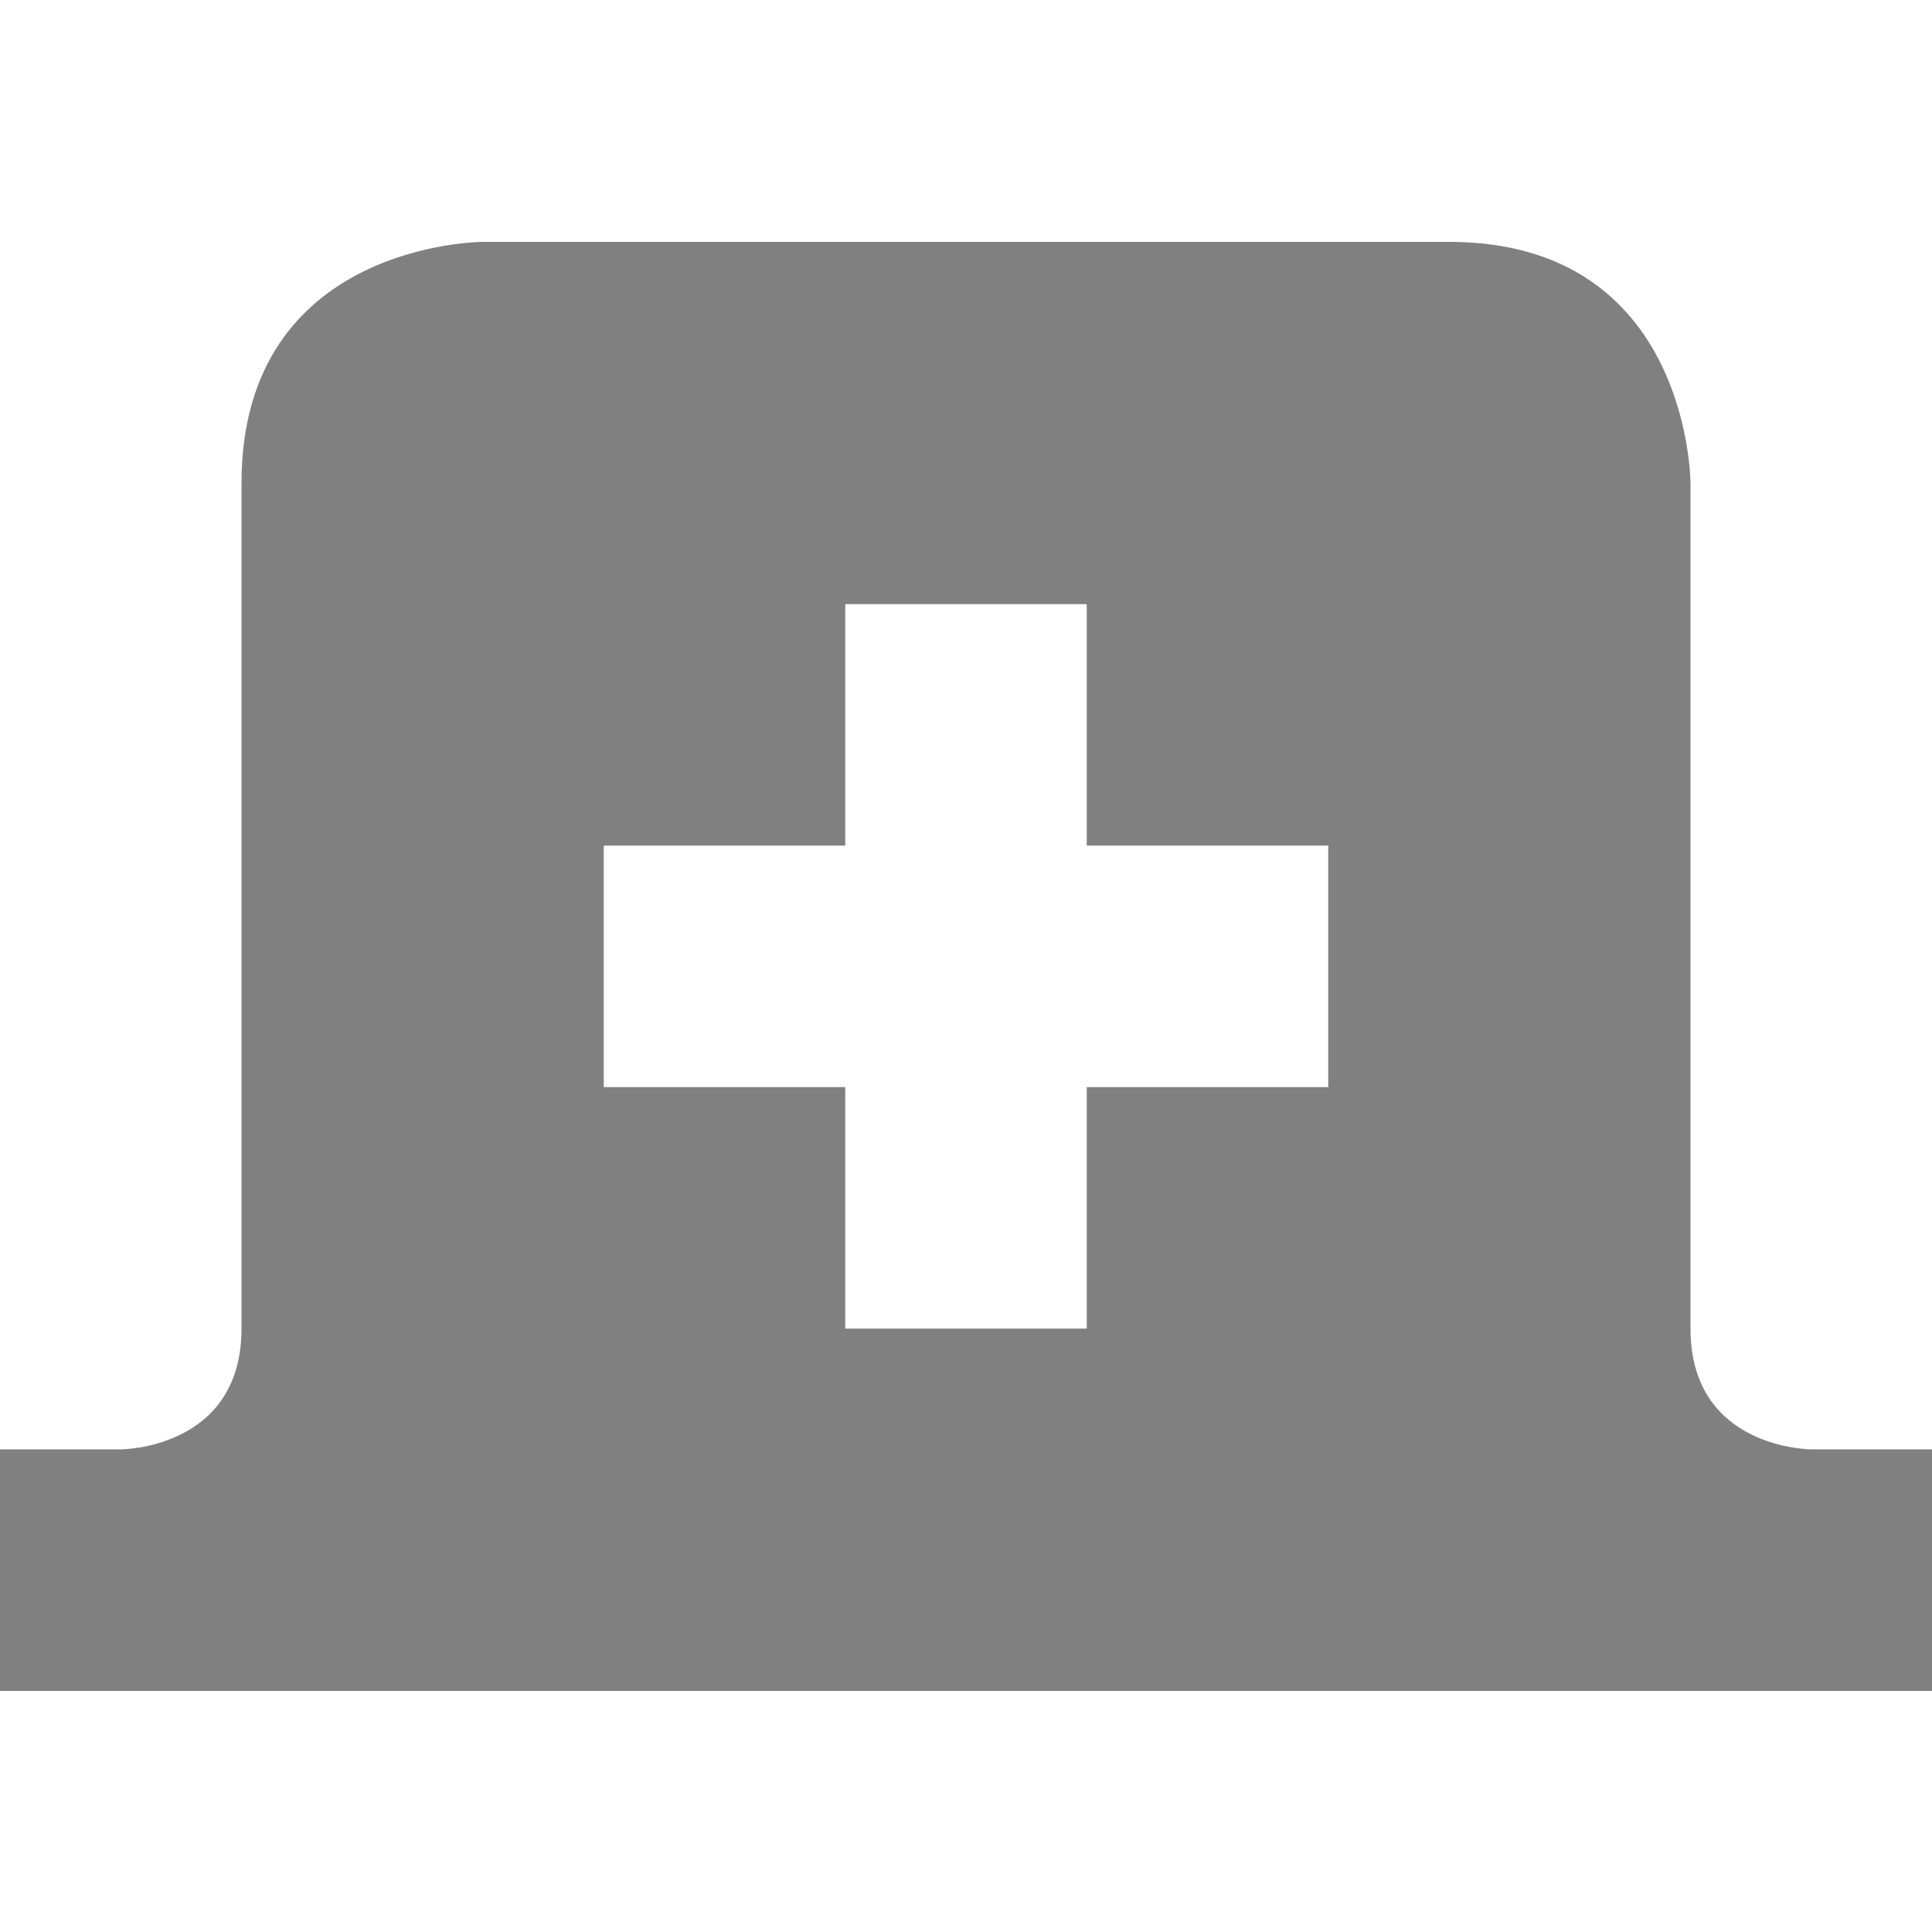 <?xml version="1.0" encoding="UTF-8"?>
<!-- Created with Inkscape (http://www.inkscape.org/) -->
<svg id="svg7384" width="16" height="16" style="enable-background:new" version="1.1" xmlns="http://www.w3.org/2000/svg" xmlns:cc="http://creativecommons.org/ns#" xmlns:dc="http://purl.org/dc/elements/1.1/" xmlns:osb="http://www.openswatchbook.org/uri/2009/osb" xmlns:rdf="http://www.w3.org/1999/02/22-rdf-syntax-ns#">
 <title id="title8473">Paper Symbolic Icon Theme</title>
 <g id="layer12" transform="translate(-745 19.003)">
  <path id="path5777" d="m749-17s-2 0-2 2v7c0 1-1 1-1 1h-1v2h16v-2h-1s-1 0-1-1v-7s0-2-2-2zm3 3h2v2h2v2h-2v2h-2v-2h-2v-2h2z" style="fill-opacity:.498"/>
 </g>
</svg>
